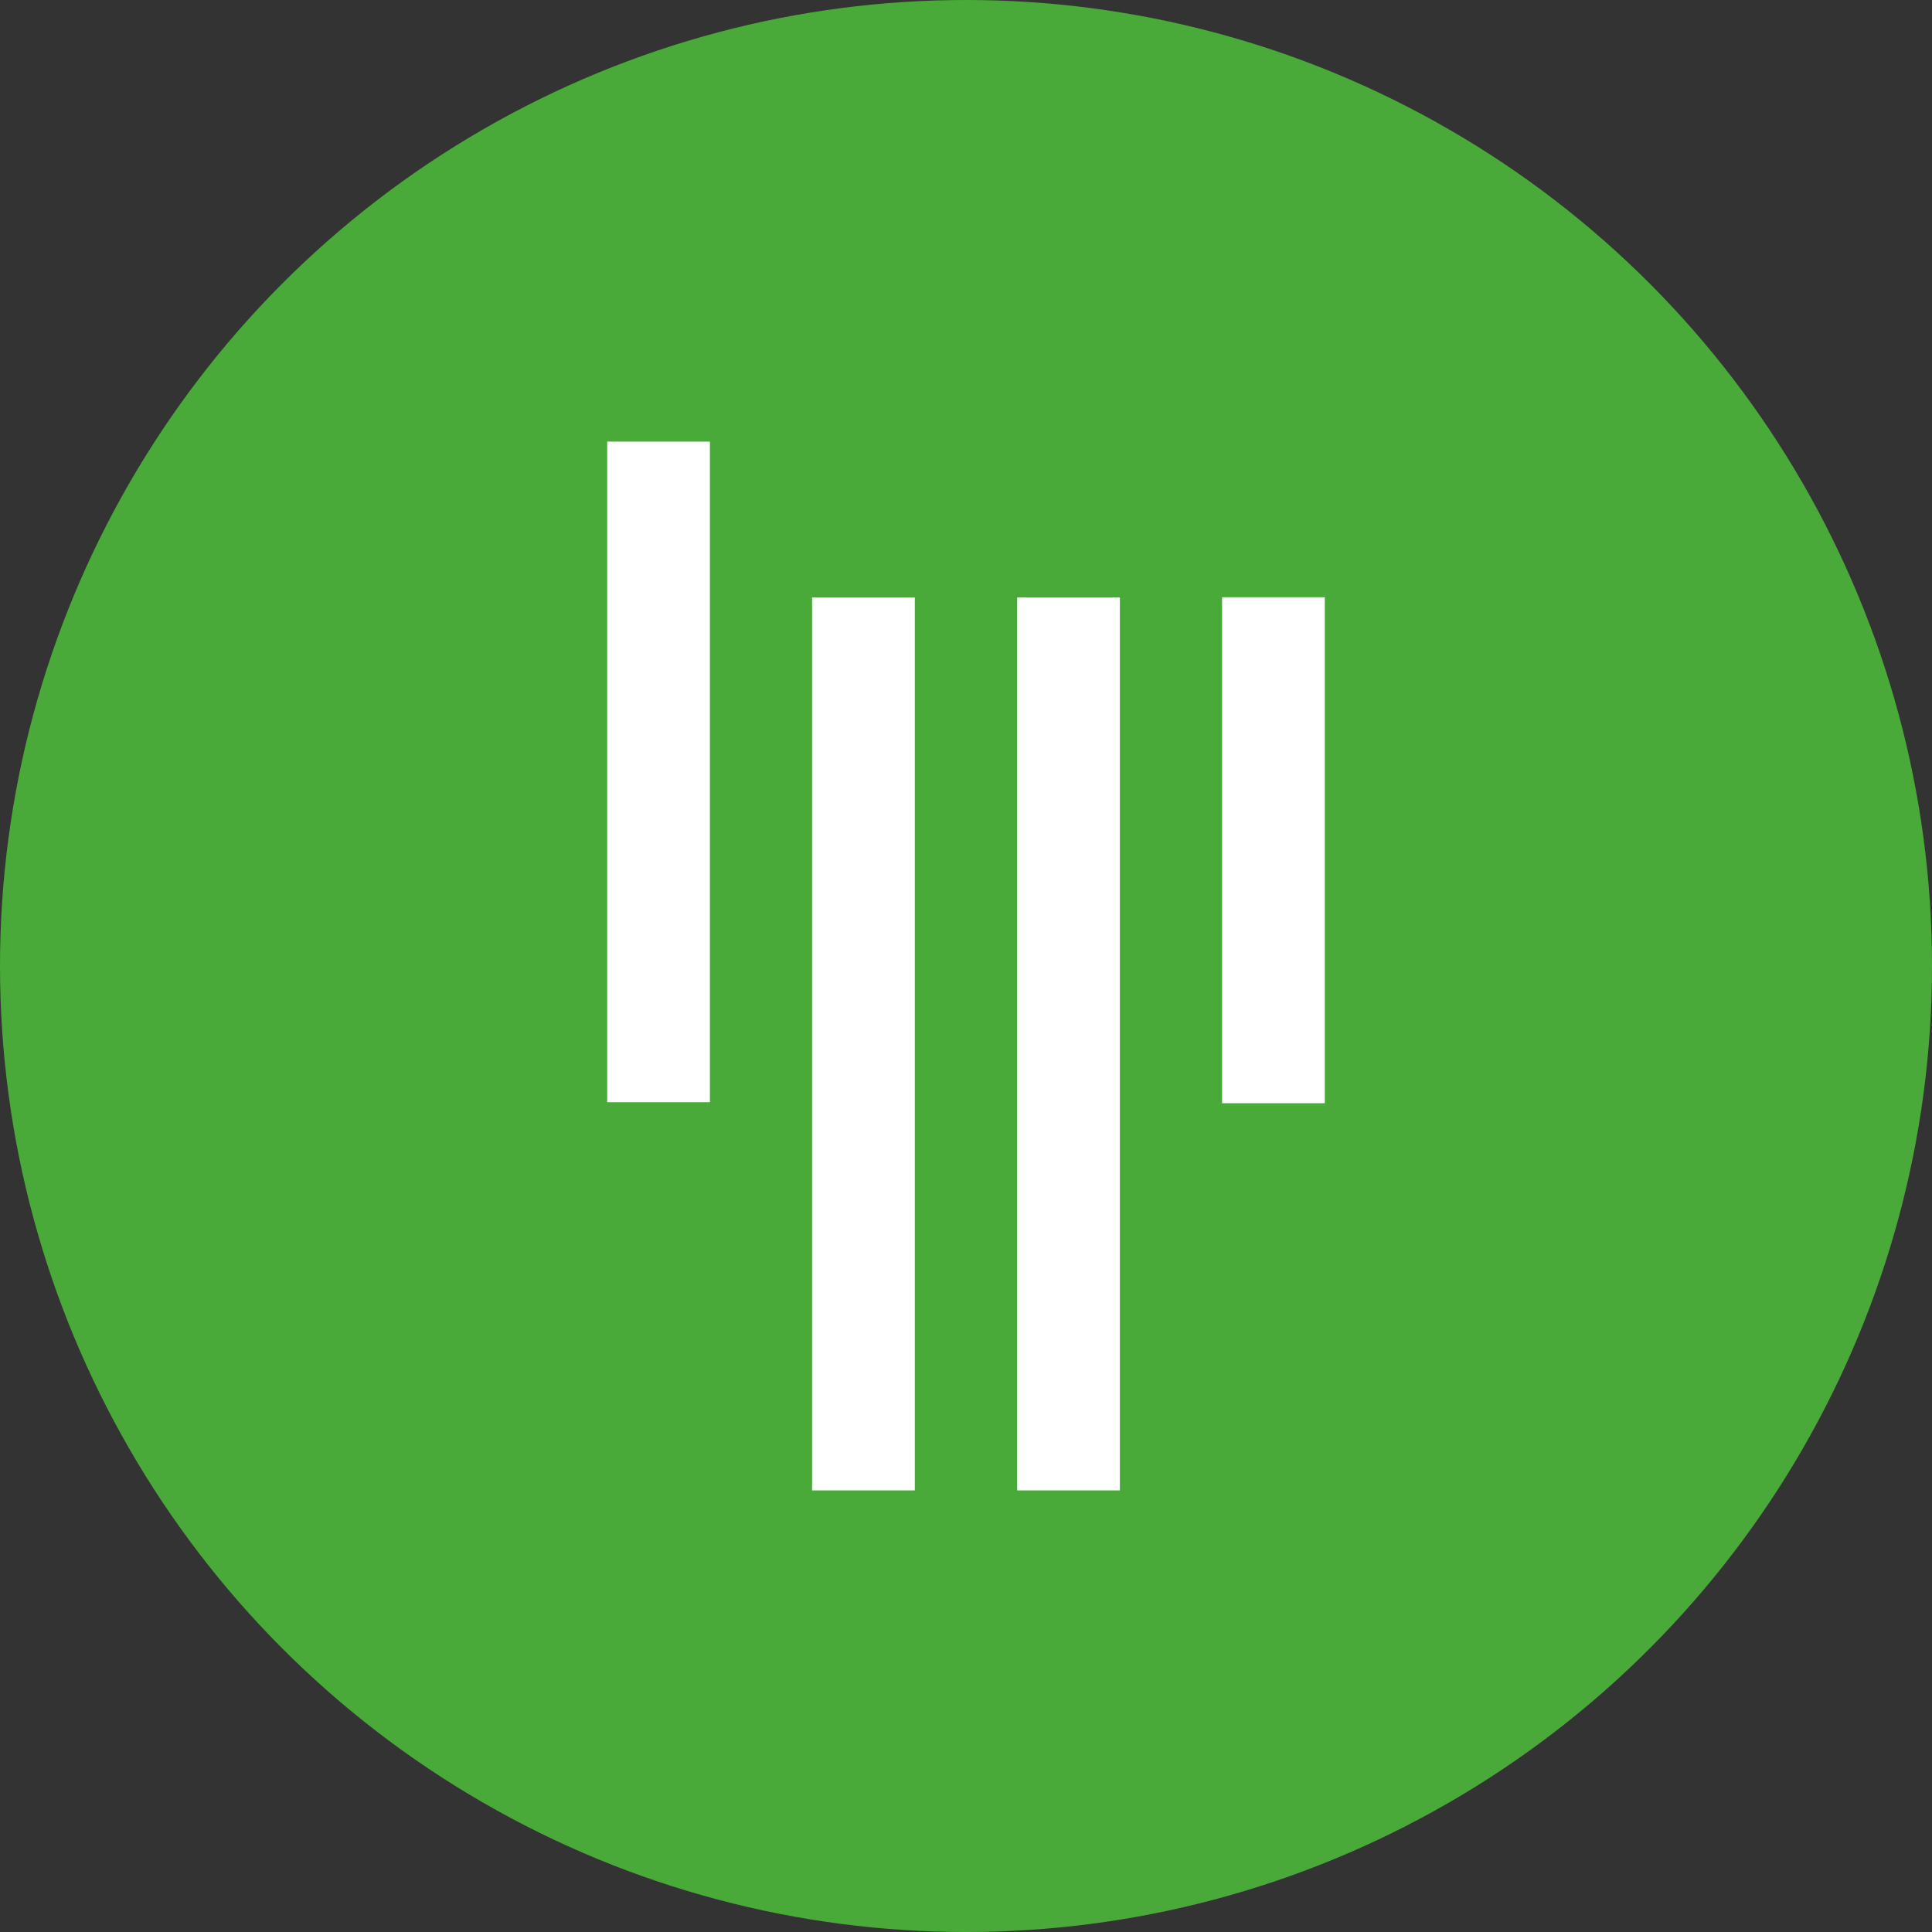 <svg width="35" height="35" viewBox="0 0 35 35" fill="none" xmlns="http://www.w3.org/2000/svg">
<rect x="0" y="0" width="35" height="35" fill="#333333" stroke="none"/>
<circle cx="17.5" cy="17.5" r="17.5" fill="#49AA39"/>
<path d="M12.861 19.968H11V8H12.861V19.968ZM16.573 10.824H14.712V27H16.573V10.824ZM20.288 10.824H18.427V27H20.288V10.824ZM24 10.82H22.139V19.986H24V10.82Z" fill="white"/>
</svg>
